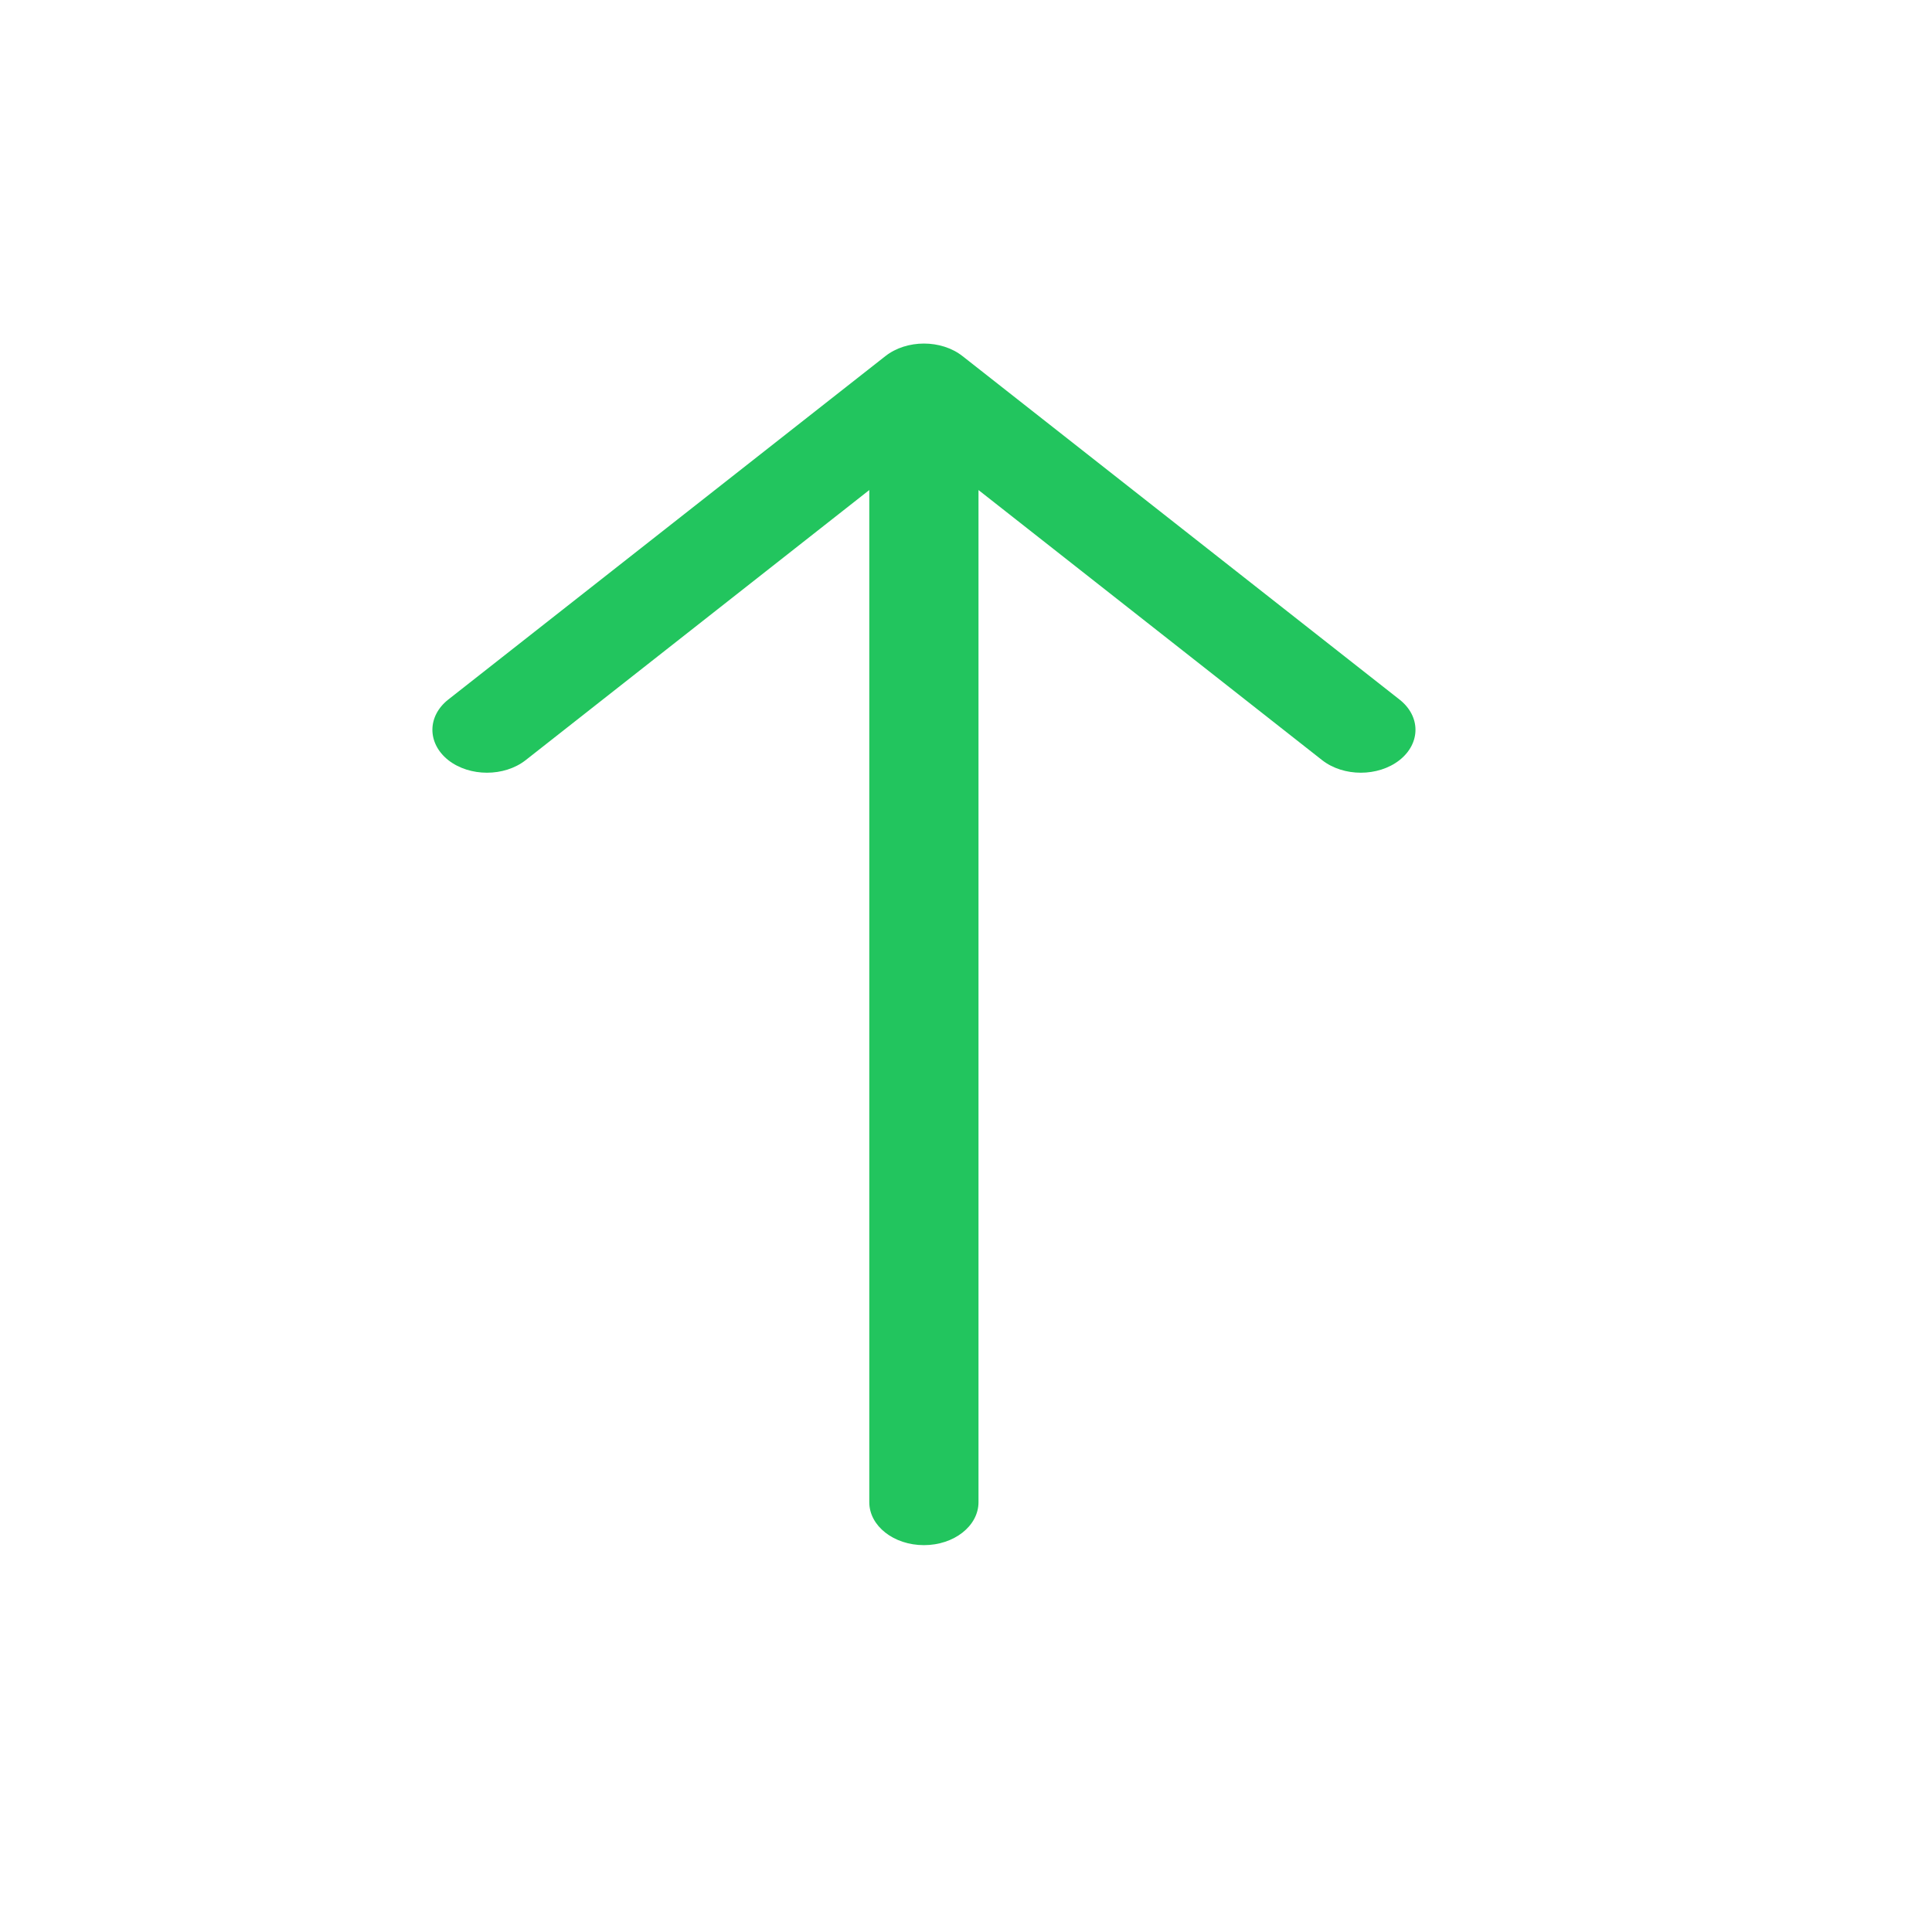 <svg xmlns="http://www.w3.org/2000/svg" width="17" height="17" viewBox="0 0 17 17" fill="none">
  <path fill-rule="evenodd" clip-rule="evenodd" d="M8.13 13.596C8.395 13.596 8.61 13.427 8.61 13.218V4.312L11.634 6.689C11.822 6.836 12.126 6.836 12.314 6.689C12.502 6.541 12.502 6.302 12.314 6.155L8.47 3.134C8.282 2.986 7.978 2.986 7.79 3.134L3.945 6.155C3.758 6.302 3.758 6.541 3.945 6.689C4.133 6.836 4.437 6.836 4.625 6.689L7.649 4.312V13.218C7.649 13.427 7.864 13.596 8.13 13.596Z" fill="#22C55E"/>
</svg>